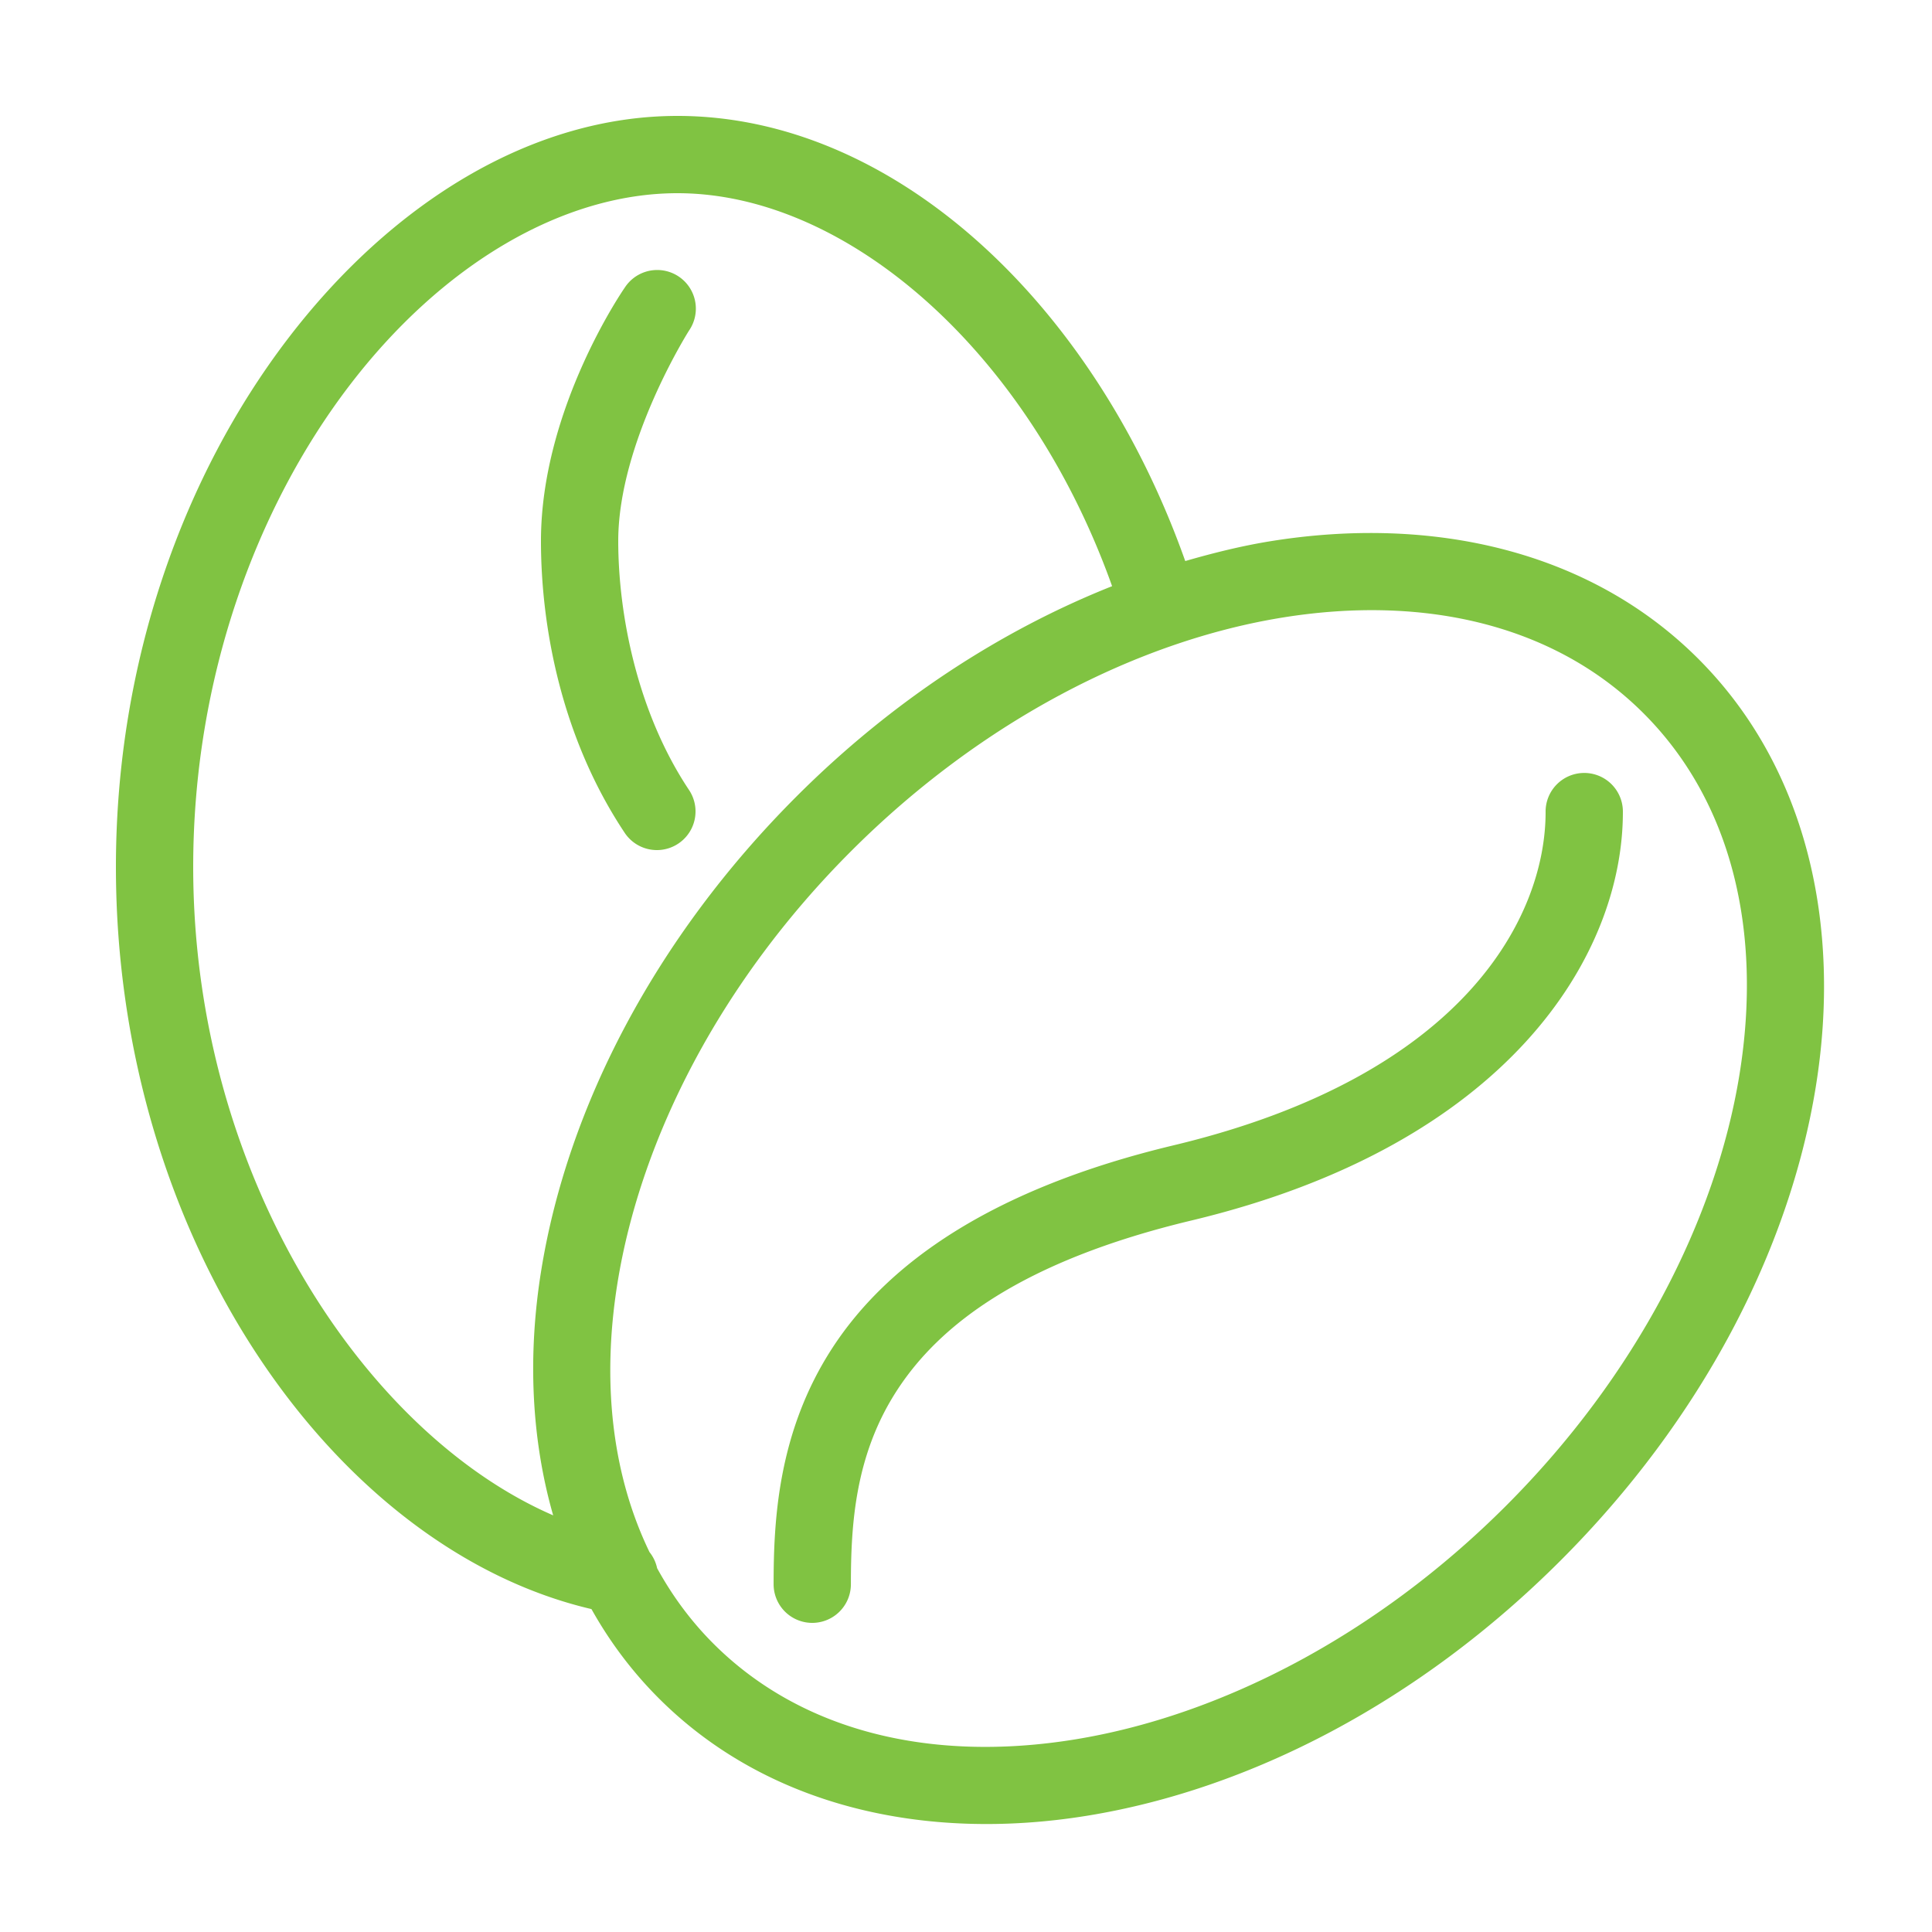 <svg fill="#80c342" xmlns="http://www.w3.org/2000/svg"  viewBox="0 0 50 50" width="50px" height="50px"><path d="M 17.533 3 C 13.752 3 10.119 5.266 7.439 8.781 C 4.76 12.296 3 17.108 3 22.436 C 3 32.036 8.639 40.083 15.307 41.643 C 15.775 42.48 16.353 43.255 17.049 43.951 C 19.849 46.751 23.935 47.674 28.141 46.99 C 32.346 46.307 36.73 44.044 40.387 40.387 C 44.044 36.73 46.307 32.346 46.99 28.141 C 47.674 23.935 46.752 19.849 43.951 17.049 C 41.151 14.249 37.065 13.326 32.859 14.01 C 32.135 14.128 31.404 14.309 30.674 14.52 C 28.289 7.791 23.09 3 17.533 3 z M 17.533 5 C 21.896 5 26.601 9.06 28.781 15.17 C 25.913 16.31 23.095 18.131 20.613 20.613 C 16.956 24.27 14.693 28.654 14.01 32.859 C 13.65 35.07 13.749 37.241 14.316 39.217 C 9.461 37.112 5 30.445 5 22.436 C 5 17.55 6.631 13.144 9.031 9.994 C 11.432 6.845 14.564 5 17.533 5 z M 16.98 6.988 A 1 1 0 0 0 16.168 7.445 C 16.168 7.445 14 10.556 14 14 C 14 16.184 14.513 19.071 16.168 21.555 A 1 1 0 1 0 17.832 20.445 C 16.475 18.409 16 15.858 16 14 C 16 11.444 17.832 8.555 17.832 8.555 A 1 1 0 0 0 16.98 6.988 z M 35.896 15.797 C 38.521 15.877 40.835 16.761 42.537 18.463 C 44.807 20.733 45.622 24.089 45.016 27.818 C 44.409 31.548 42.354 35.591 38.973 38.973 C 35.591 42.354 31.55 44.409 27.82 45.016 C 24.091 45.622 20.733 44.807 18.463 42.537 C 17.88 41.954 17.397 41.298 17.006 40.584 A 1 1 0 0 0 16.809 40.168 C 15.845 38.175 15.563 35.774 15.984 33.182 C 16.591 29.452 18.646 25.409 22.027 22.027 C 25.409 18.646 29.45 16.591 33.18 15.984 C 34.112 15.833 35.022 15.77 35.896 15.797 z M 40.984 20.004 A 1 1 0 0 0 40 21.018 C 40 23.691 37.939 27.828 30.379 29.639 C 25.634 30.773 22.958 32.709 21.543 34.883 C 20.128 37.057 20.021 39.357 20.021 41 A 1 1 0 1 0 22.021 41 C 22.021 39.446 22.129 37.648 23.219 35.975 C 24.308 34.301 26.427 32.64 30.844 31.584 C 39.013 29.627 42 24.743 42 21.018 A 1 1 0 0 0 40.984 20.004 z"/></svg>